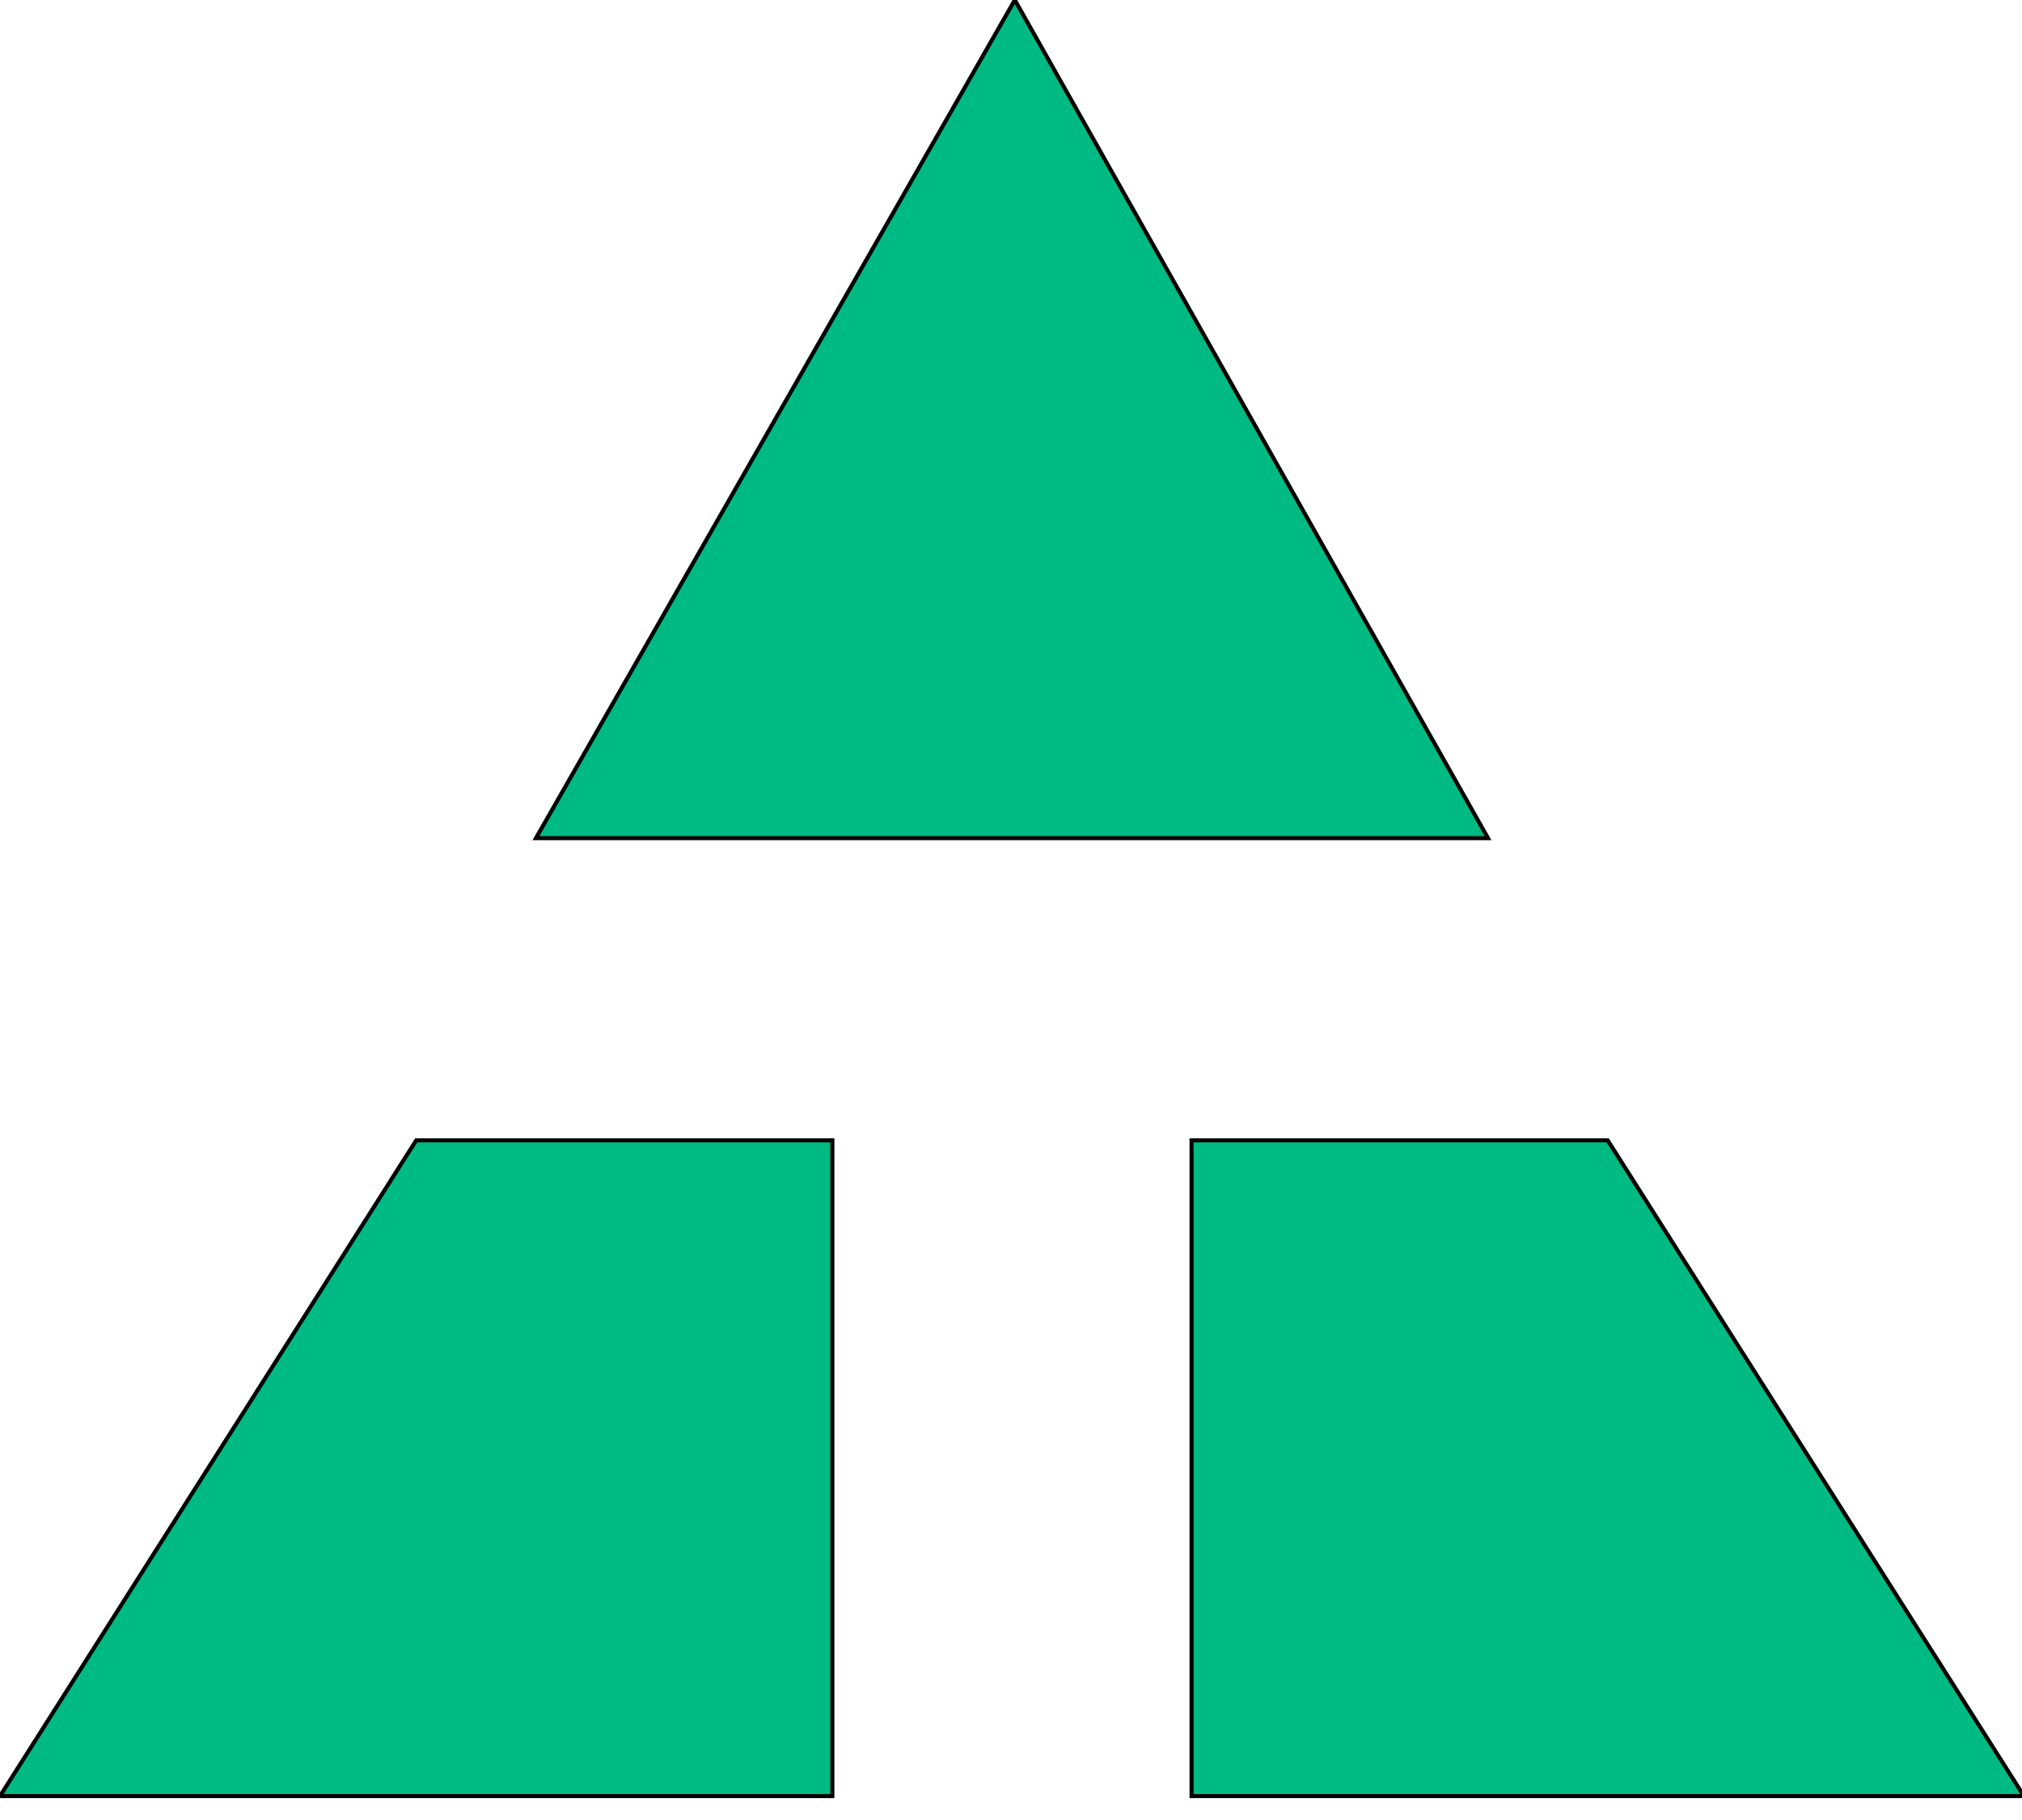 <svg width="500" height="450" xmlns="http://www.w3.org/2000/svg">

 <g>
  <title>background</title>
  <rect fill="none" id="canvas_background" height="452" width="502" y="-1" x="-1"/>
 </g>
 <g>
  <title>Layer 1</title>
  <g stroke="null" id="svg_1">
   <g stroke="null" id="svg_2">
    <polygon stroke="null" id="svg_3" points="250.943,0 132.521,207.24 367.956,207.24 " fill="#00BA84"/>
    <polygon stroke="null" id="svg_4" points="102.915,281.959 0,444.085 205.83,444.085 205.83,281.959 " fill="#00BA84"/>
    <polygon stroke="null" id="svg_5" points="294.647,281.959 397.562,281.959 500.477,444.085 294.647,444.085 " fill="#00BA84"/>
   </g>
  </g>
 </g>
</svg>